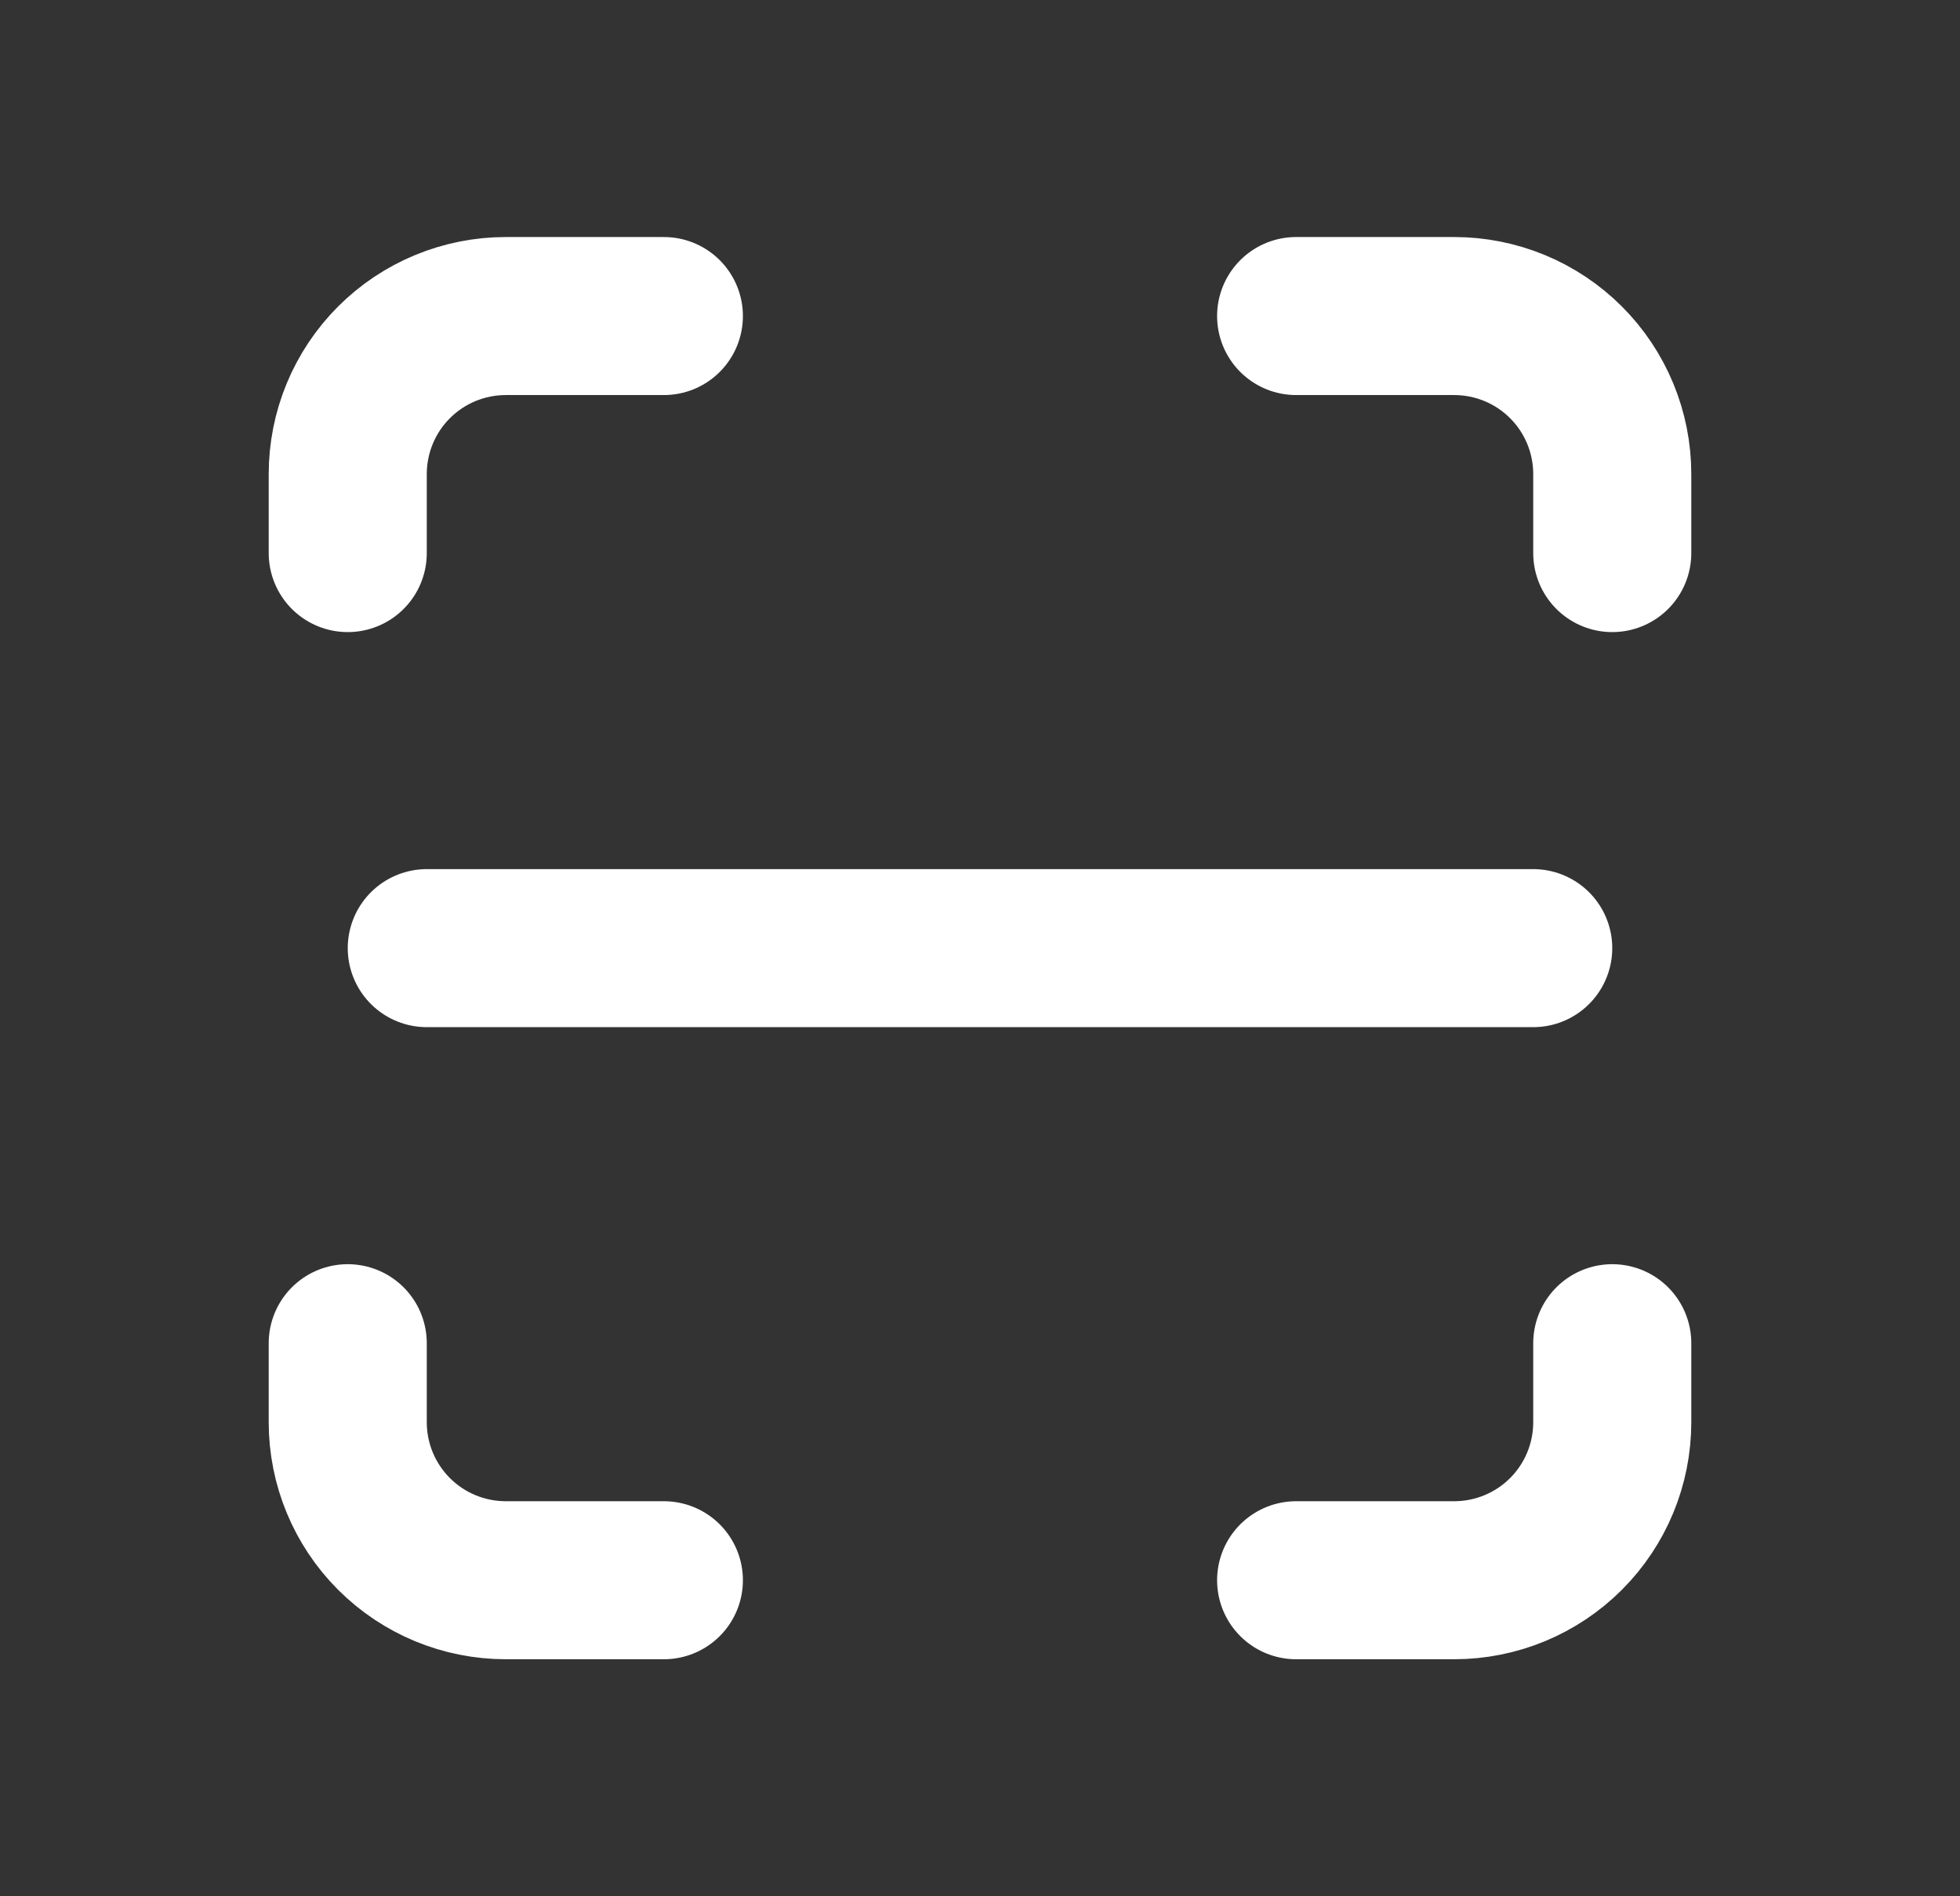 <svg width="31" height="30" viewBox="0 0 31 30" fill="none" xmlns="http://www.w3.org/2000/svg">
<rect x="0" y="0" width="31" height="30" fill="#333333" stroke="none"/>
<path d="M5.5 8.75V7.5C5.5 6.837 5.763 6.201 6.232 5.732C6.701 5.263 7.337 5 8 5H10.5M5.5 21.25V22.5C5.5 23.163 5.763 23.799 6.232 24.268C6.701 24.737 7.337 25 8 25H10.5M20.5 5H23C23.663 5 24.299 5.263 24.768 5.732C25.237 6.201 25.5 6.837 25.5 7.5V8.75M20.5 25H23C23.663 25 24.299 24.737 24.768 24.268C25.237 23.799 25.5 23.163 25.5 22.5V21.25M6.75 15H24.25" stroke="white" stroke-width="2.5" stroke-linecap="round" stroke-linejoin="round"/>
</svg>

